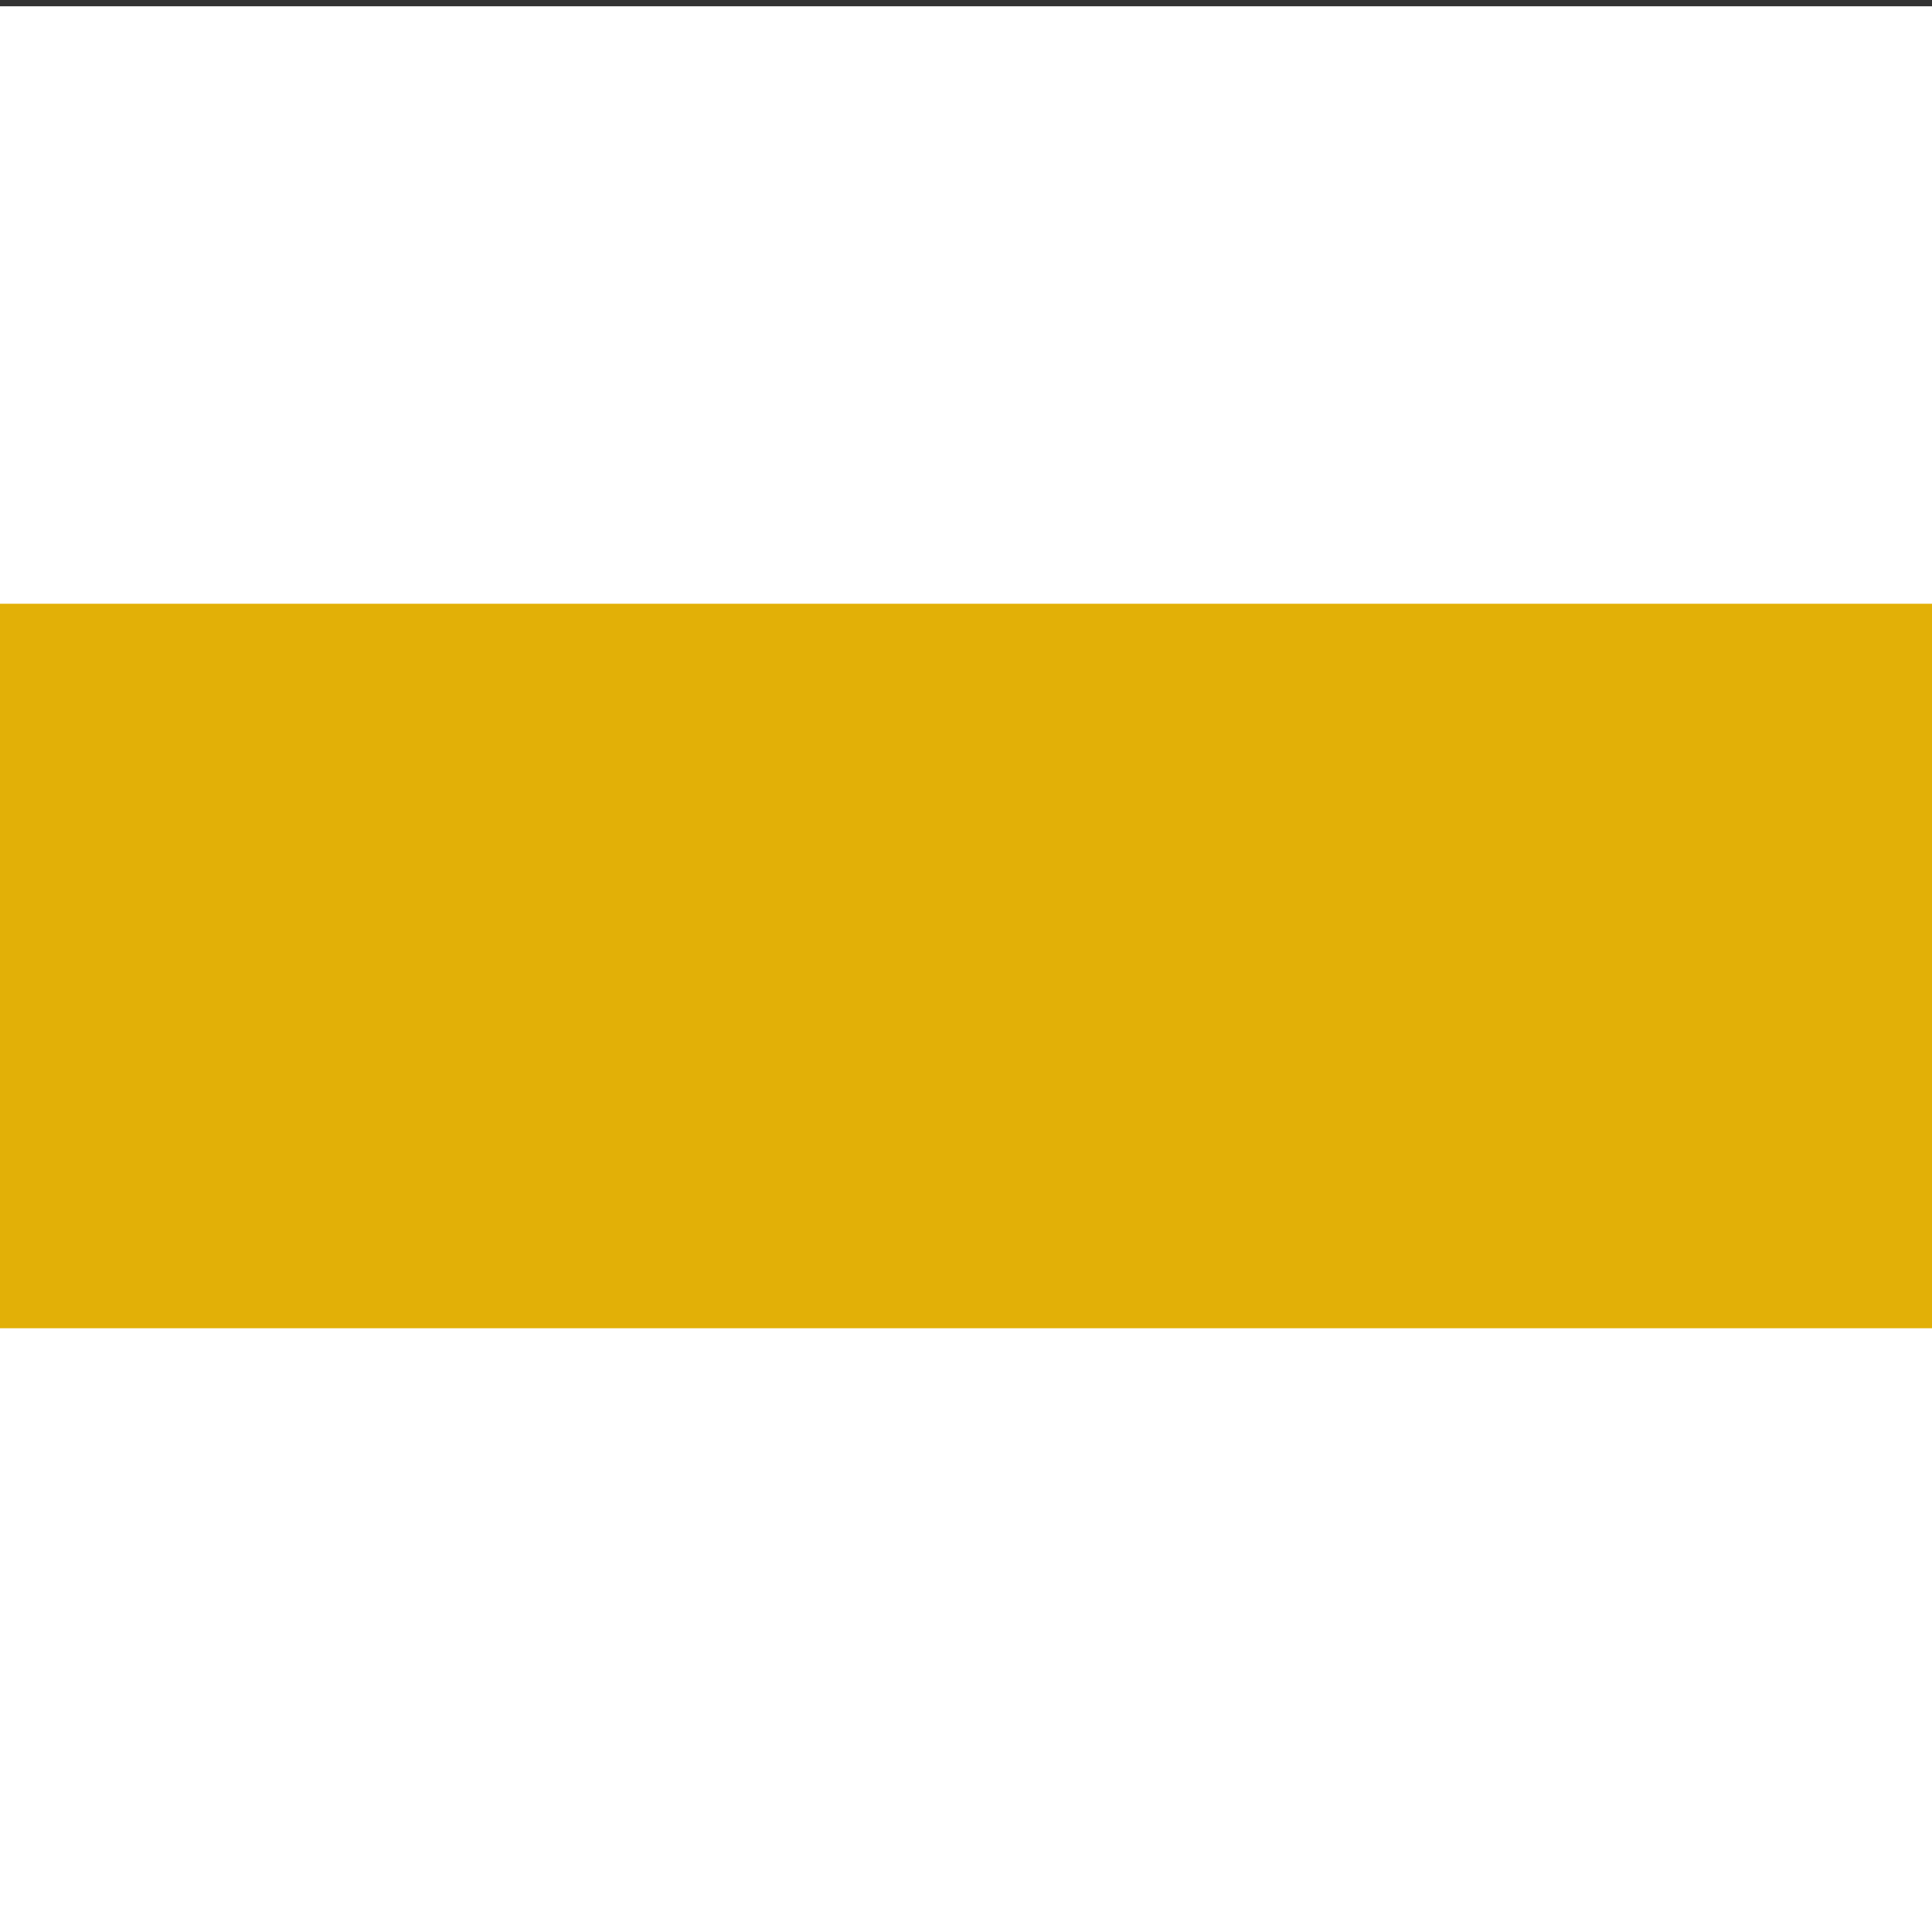 <?xml version="1.0" encoding="UTF-8" standalone="no"?>
<!-- Created with Inkscape (http://www.inkscape.org/) -->
<svg
   xmlns:dc="http://purl.org/dc/elements/1.1/"
   xmlns:cc="http://creativecommons.org/ns#"
   xmlns:rdf="http://www.w3.org/1999/02/22-rdf-syntax-ns#"
   xmlns:svg="http://www.w3.org/2000/svg"
   xmlns="http://www.w3.org/2000/svg"
   xmlns:sodipodi="http://sodipodi.sourceforge.net/DTD/sodipodi-0.dtd"
   xmlns:inkscape="http://www.inkscape.org/namespaces/inkscape"
   width="16px"
   height="16px"
   id="svg2383"
   sodipodi:version="0.32"
   inkscape:version="0.46"
   sodipodi:docname="yellow_stripe.svg"
   inkscape:output_extension="org.inkscape.output.svg.inkscape"
   inkscape:export-filename="/opt/applications/tilesathome/mapnik-utils-sandbox/cascadenik/hike_n_bike/img/yellow_stripe.14.png"
   inkscape:export-xdpi="78.75"
   inkscape:export-ydpi="78.75">
  <rect width="100%" height="100%" fill="#333333" stroke="none"/>
  <defs
     id="defs2385">
    <inkscape:perspective
       sodipodi:type="inkscape:persp3d"
       inkscape:vp_x="0 : 8 : 1"
       inkscape:vp_y="0 : 1000 : 0"
       inkscape:vp_z="16 : 8 : 1"
       inkscape:persp3d-origin="8 : 5.3333333 : 1"
       id="perspective2391" />
  </defs>
  <sodipodi:namedview
     id="base"
     pagecolor="#ffffff"
     bordercolor="#666666"
     borderopacity="1.0"
     inkscape:pageopacity="0.0"
     inkscape:pageshadow="2"
     inkscape:zoom="22.197802"
     inkscape:cx="5.3210152"
     inkscape:cy="7.7528174"
     inkscape:current-layer="layer1"
     showgrid="true"
     inkscape:grid-bbox="true"
     inkscape:document-units="px"
     showguides="true"
     inkscape:guide-bbox="true"
     inkscape:window-width="905"
     inkscape:window-height="726"
     inkscape:window-x="410"
     inkscape:window-y="82"
     inkscape:snap-guide="true"
     inkscape:snap-intersection-line-segments="true"
     inkscape:snap-center="true"
     inkscape:snap-bbox="true"
     inkscape:object-paths="true"
     inkscape:object-nodes="true"
     inkscape:bbox-paths="true"
     inkscape:bbox-nodes="true"
     objecttolerance="8"
     gridtolerance="8"
     guidetolerance="8"
     borderlayer="false">
    <sodipodi:guide
       orientation="0,1"
       position="17.569,10.992"
       id="guide3167" />
    <sodipodi:guide
       orientation="0,1"
       position="19.371,5"
       id="guide3169" />
    <inkscape:grid
       type="xygrid"
       id="grid3191"
       visible="true"
       enabled="true"
       dotted="false" />
  </sodipodi:namedview>
  <g
     id="layer1"
     inkscape:label="Layer 1"
     inkscape:groupmode="layer">
    <rect
       style="fill:#ffffff;fill-opacity:1;stroke:none;stroke-width:1.025;stroke-miterlimit:4;stroke-dasharray:8.2, 4.1;stroke-dashoffset:0;stroke-opacity:1"
       id="rect2393"
       width="16.038"
       height="15.993"
       x="0"
       y="0.052" />
    <rect
       style="fill:#e2b007;fill-opacity:1;stroke:none;stroke-width:1.025;stroke-miterlimit:4;stroke-dasharray:8.2, 4.1;stroke-dashoffset:0;stroke-opacity:1"
       id="rect2395"
       width="16.038"
       height="6"
       x="0"
       y="5" />
  </g>
</svg>

